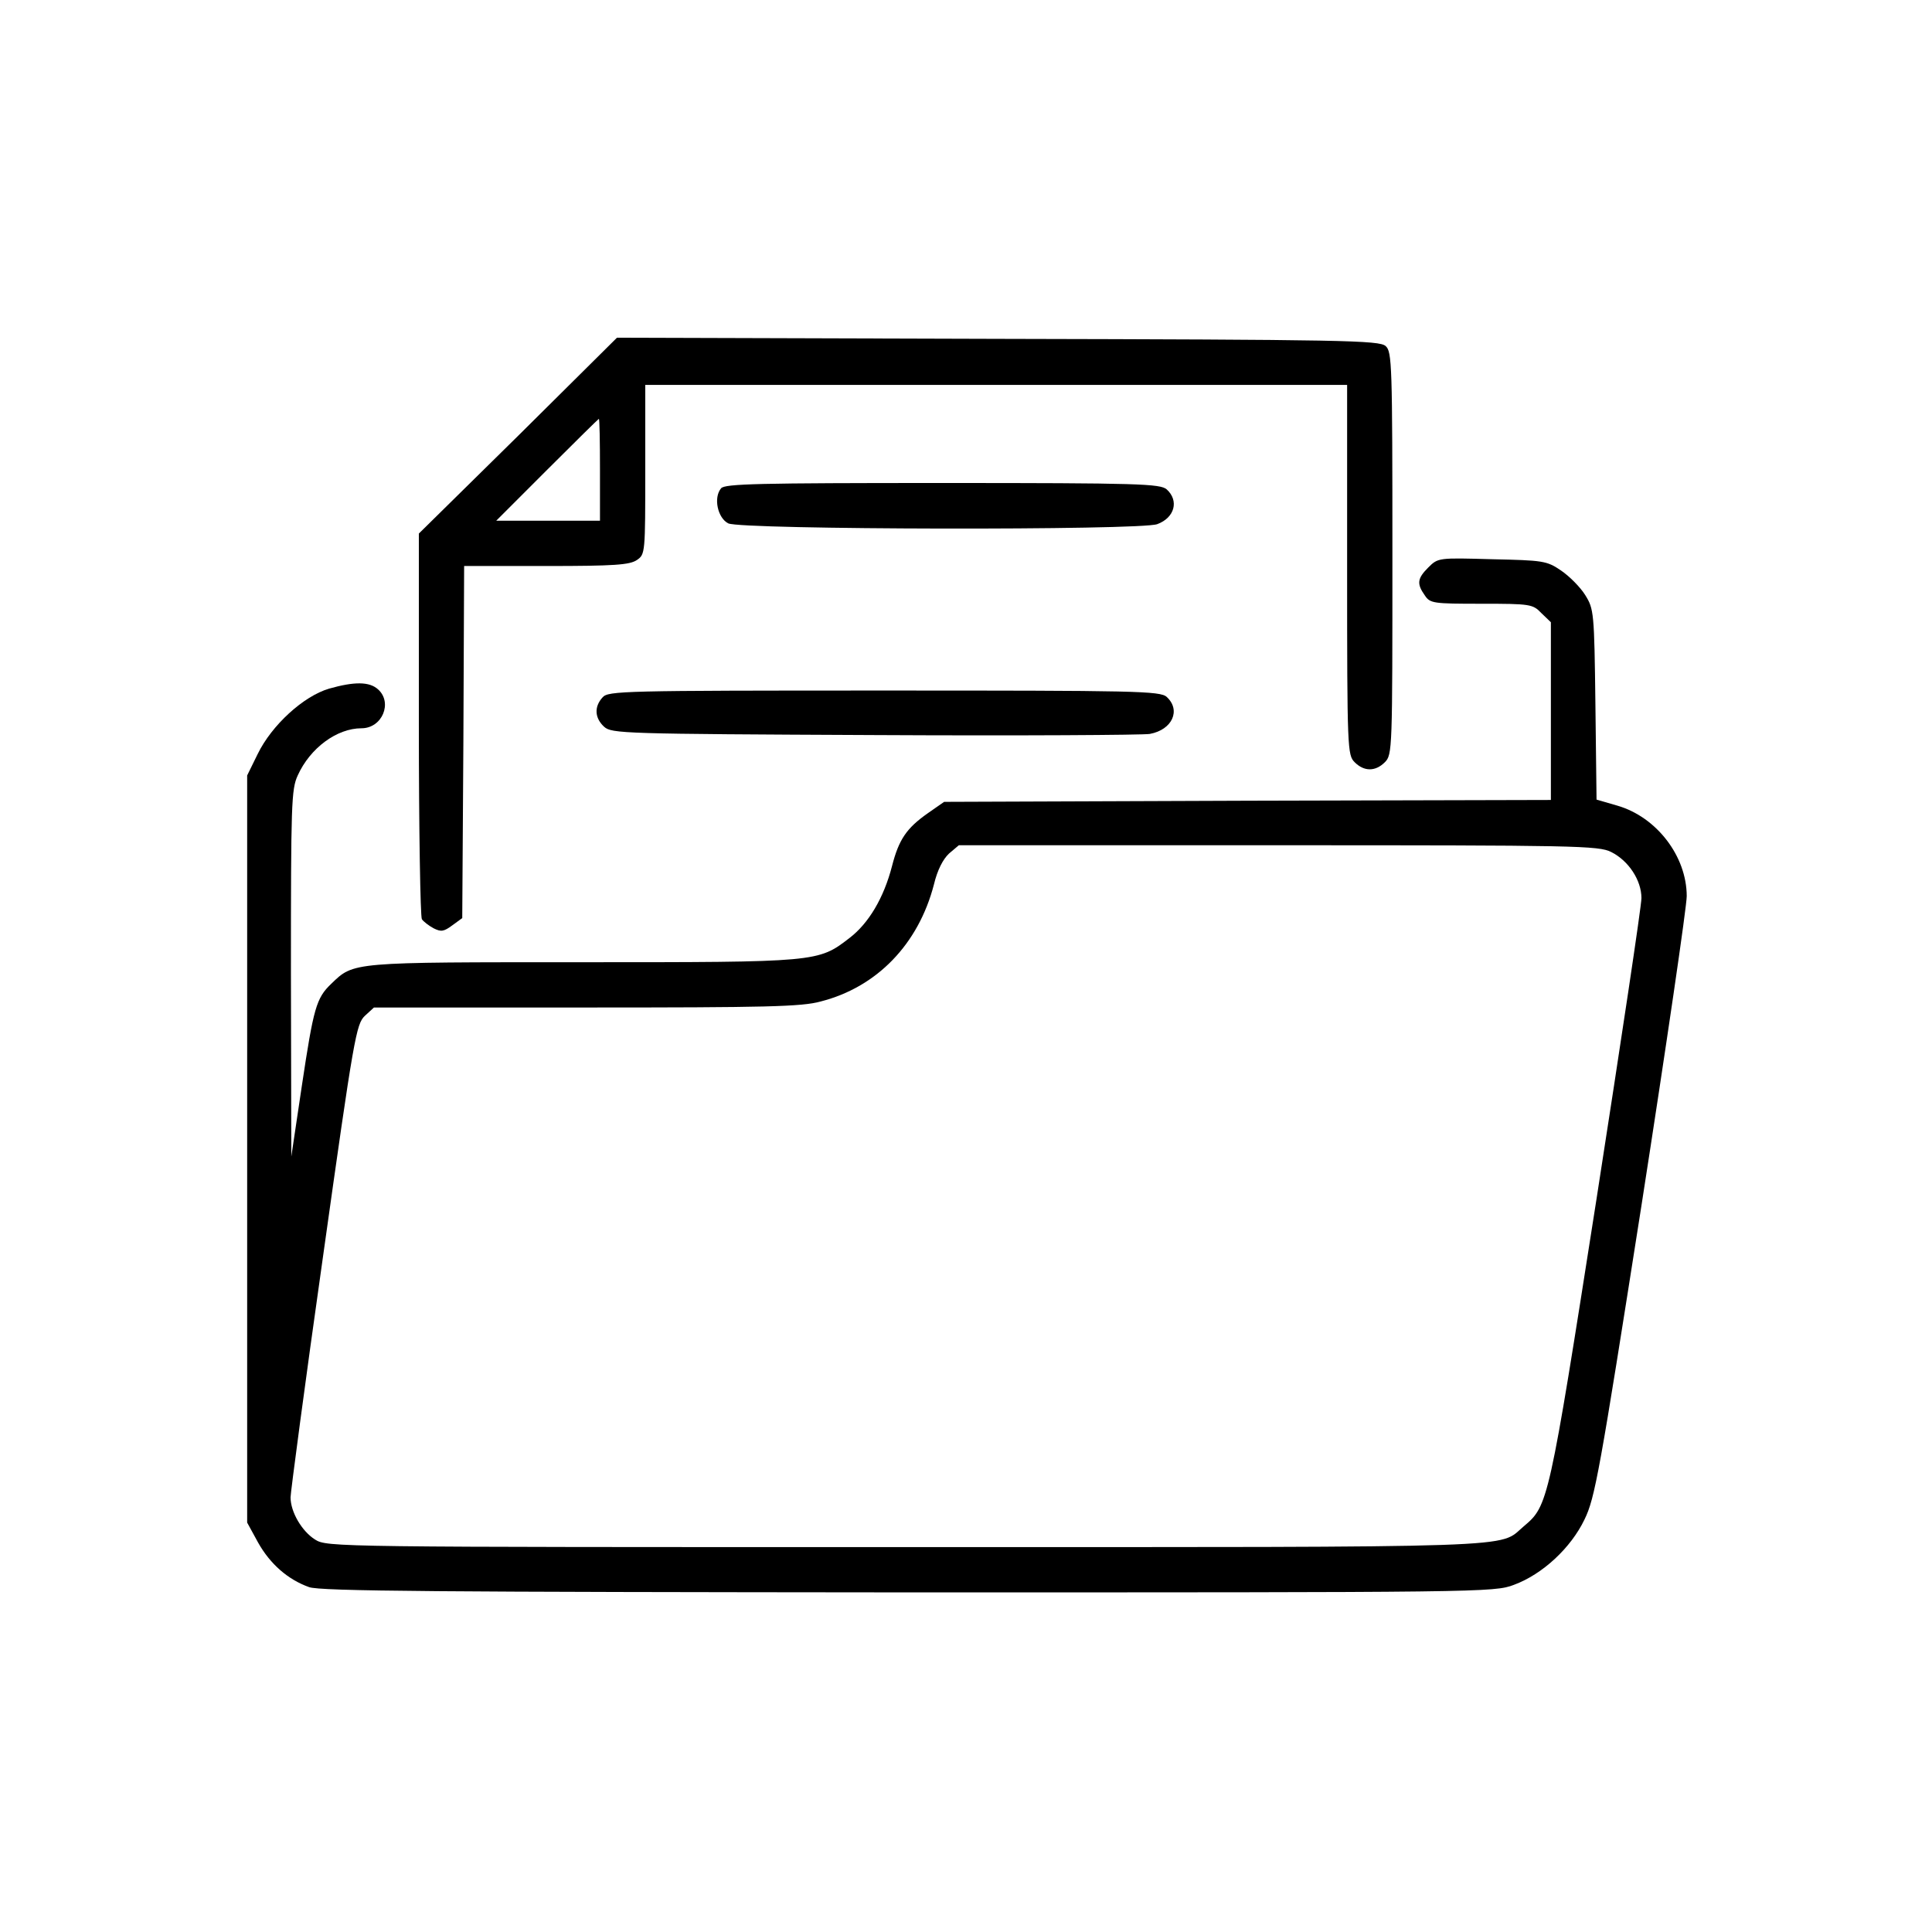 <?xml version="1.0" standalone="no"?>
<!DOCTYPE svg PUBLIC "-//W3C//DTD SVG 20010904//EN"
 "http://www.w3.org/TR/2001/REC-SVG-20010904/DTD/svg10.dtd">
<svg version="1.0" xmlns="http://www.w3.org/2000/svg"
 width="512pt" height="512pt" viewBox="0 0 512 512"
 preserveAspectRatio="xMidYMid meet">

<g transform="translate(0,512) scale(0.1,-0.1)"
fill="#000000" stroke="none">
<path d="M1373 3965 l-263 -259 0 -506 c0 -278 4 -510 8 -516 4 -6 18 -17 31
-24 20 -10 27 -9 50 8 l26 19 3 467 2 466 218 0 c181 0 221 3 240 16 22 15 22
19 22 240 l0 224 930 0 930 0 0 -490 c0 -477 1 -491 20 -510 25 -25 55 -25 80
0 20 20 20 33 20 553 0 502 -1 535 -18 550 -17 15 -109 17 -1028 19 l-1009 3
-262 -260z m217 -90 l0 -135 -137 0 -138 0 135 135 c74 74 136 135 137 135 2
0 3 -61 3 -135z"/>
<path d="M1911 3826 c-21 -25 -9 -79 19 -93 33 -17 1094 -19 1137 -2 46 17 58
62 25 92 -17 15 -73 17 -594 17 -488 0 -577 -2 -587 -14z"/>
<path d="M3785 3616 c-29 -29 -31 -43 -9 -74 14 -21 22 -22 150 -22 130 0 136
-1 159 -25 l25 -24 0 -235 0 -236 -804 -2 -804 -3 -43 -30 c-57 -40 -77 -70
-95 -140 -22 -85 -62 -152 -113 -191 -83 -64 -84 -64 -708 -64 -613 0 -605 1
-665 -57 -40 -38 -47 -64 -78 -270 l-28 -188 -1 485 c0 450 1 488 18 525 33
73 104 125 169 125 55 0 83 68 44 103 -23 21 -63 21 -130 2 -68 -20 -152 -97
-189 -173 l-28 -57 0 -990 0 -990 29 -53 c32 -57 79 -98 135 -118 29 -11 351
-13 1588 -14 1523 0 1553 0 1605 20 76 28 151 98 187 173 28 57 40 125 151
832 66 424 120 793 120 820 0 106 -80 210 -184 240 l-55 16 -3 252 c-3 245 -4
253 -27 290 -13 21 -42 50 -64 65 -38 26 -48 27 -183 30 -142 4 -143 4 -169
-22z m485 -754 c46 -23 80 -75 80 -122 0 -21 -54 -379 -119 -797 -127 -811
-128 -813 -193 -868 -69 -58 32 -55 -1634 -55 -1523 0 -1537 0 -1569 20 -35
22 -65 73 -65 112 0 12 38 300 86 638 82 584 88 616 111 638 l24 22 562 0
c476 0 572 2 622 16 149 38 259 152 300 310 9 38 24 67 40 82 l26 22 847 0
c786 0 849 -1 882 -18z"/>
<path d="M1597 3272 c-23 -25 -21 -55 4 -78 20 -18 49 -19 718 -22 383 -2 710
0 728 3 60 11 83 63 45 98 -17 16 -83 17 -749 17 -694 0 -731 -1 -746 -18z"/>
</g>
</svg>
